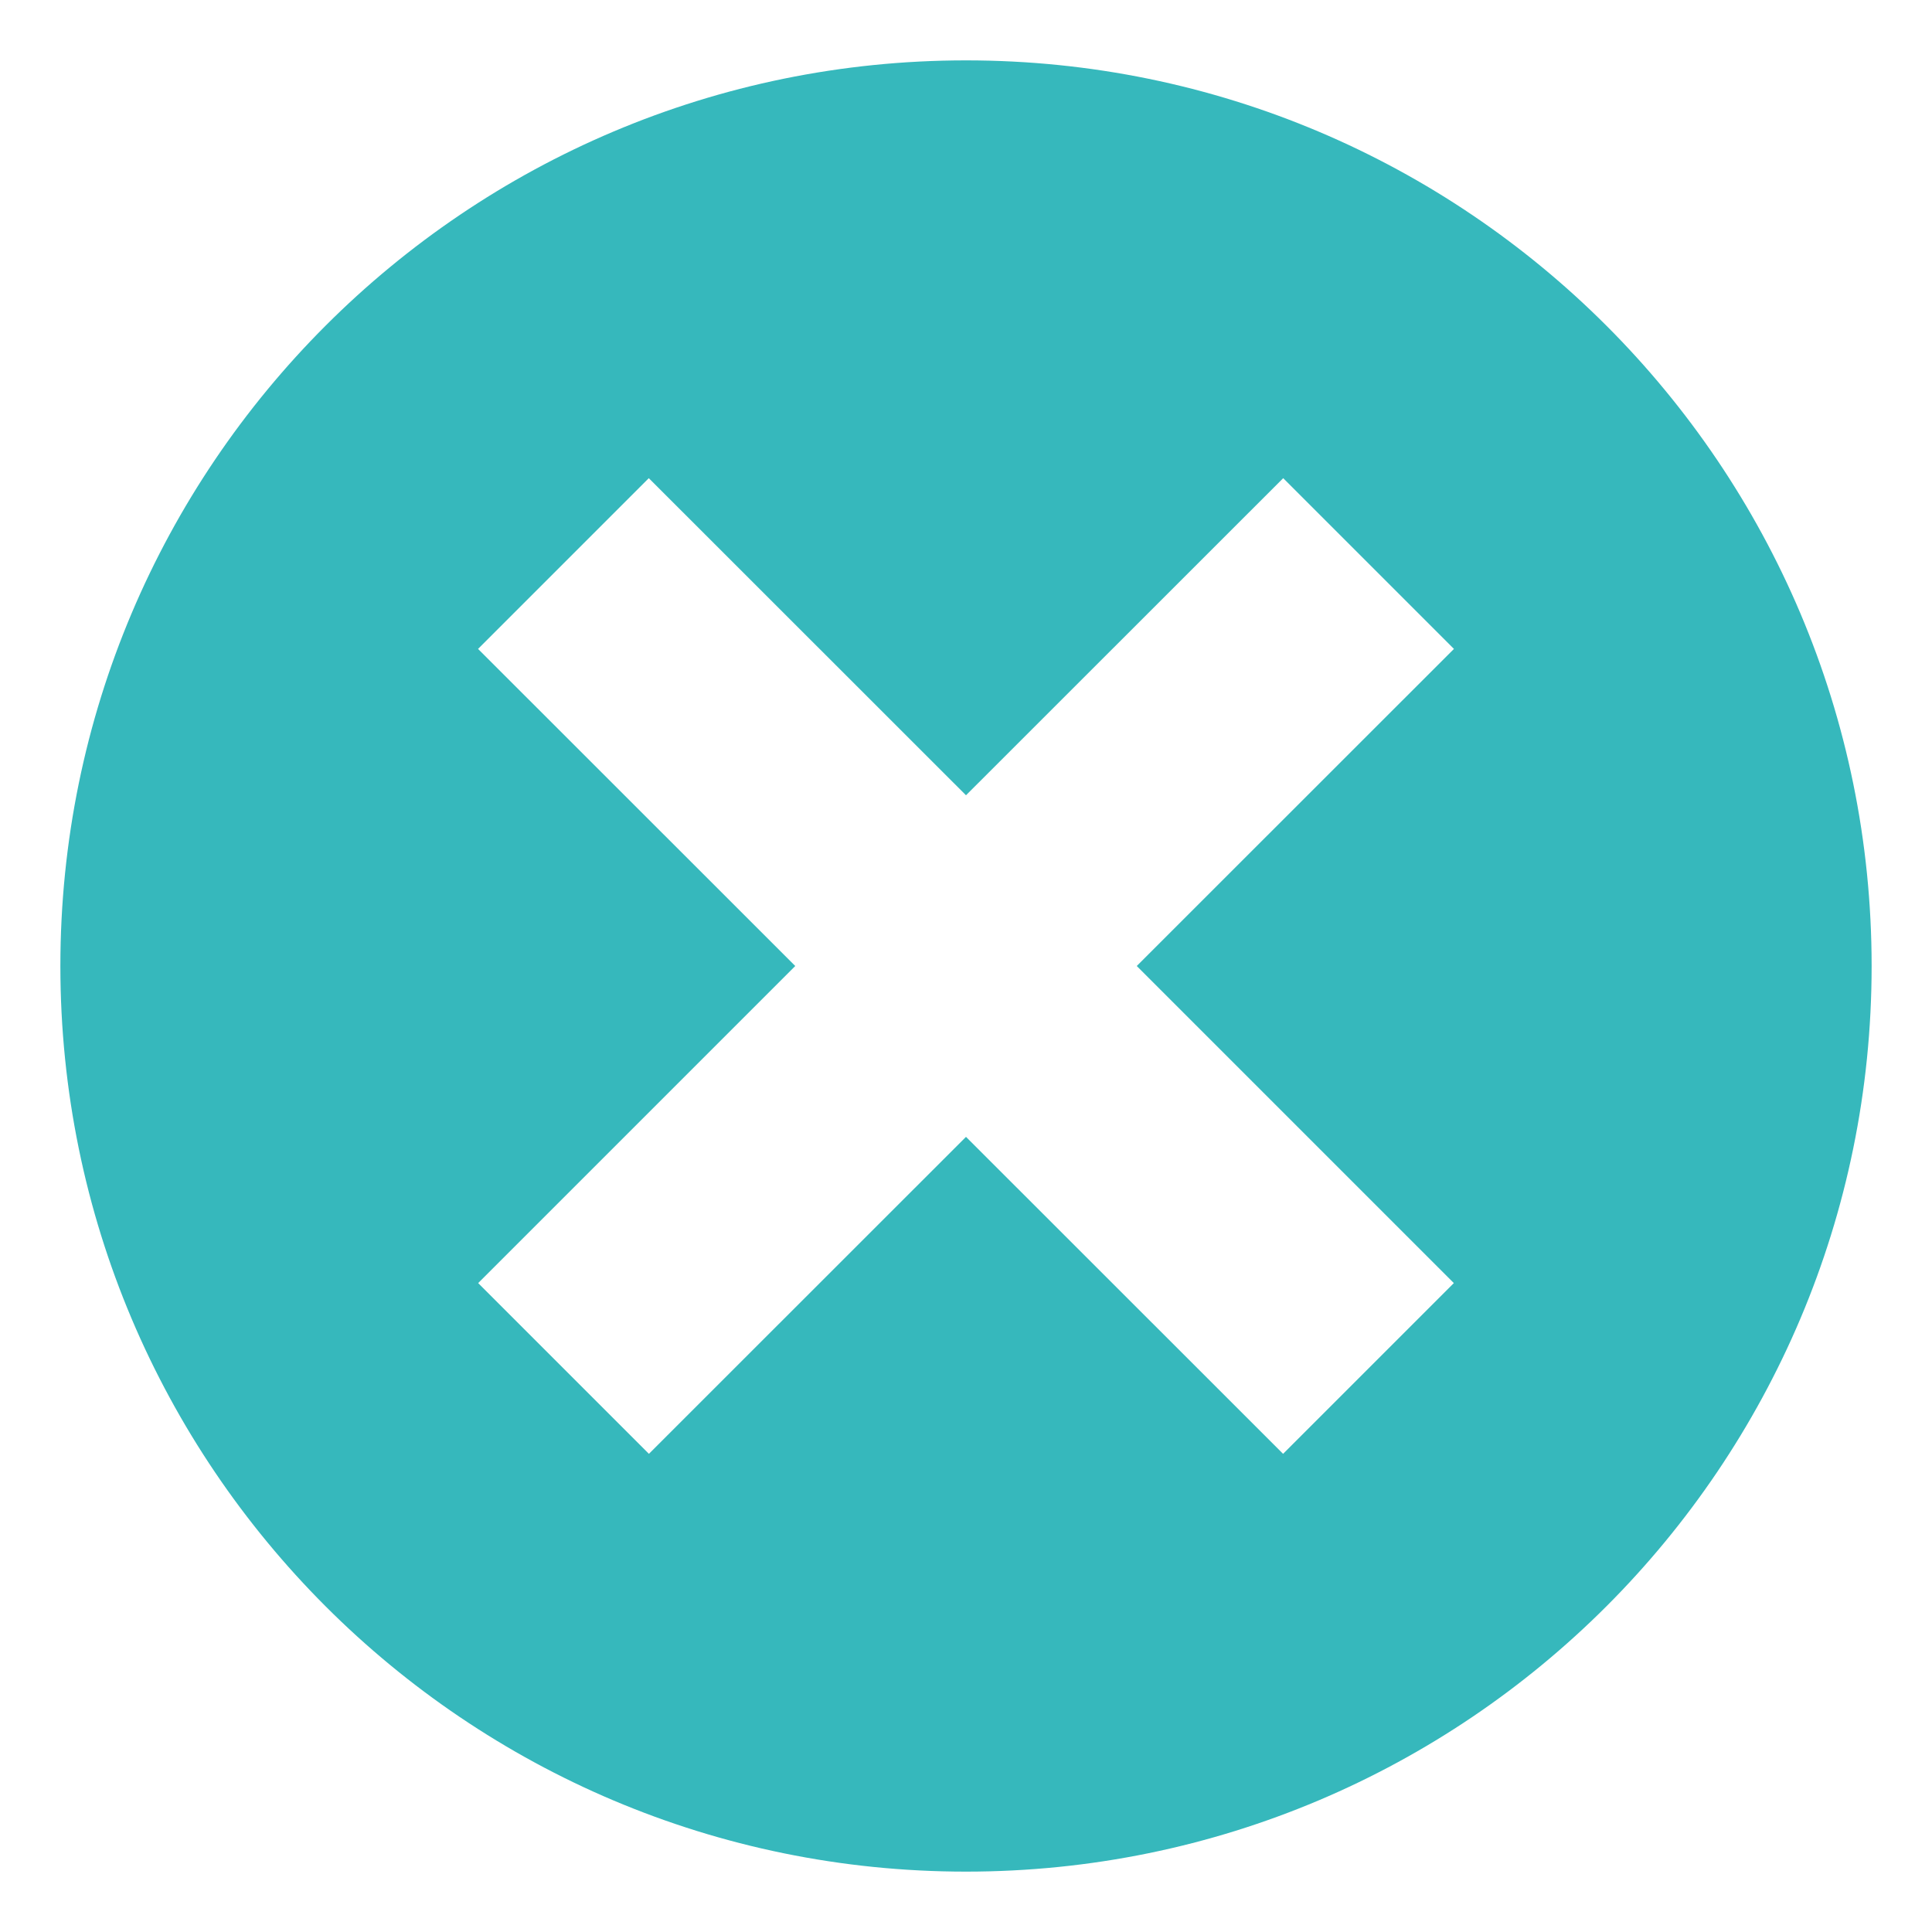 <svg width="16" height="16" viewBox="0 0 16 16" fill="none" xmlns="http://www.w3.org/2000/svg">
<path fill-rule="evenodd" clip-rule="evenodd" d="M15.5 8C15.5 12.142 12.142 15.5 8 15.5C3.858 15.5 0.5 12.142 0.5 8C0.5 3.858 3.858 0.5 8 0.5C12.142 0.5 15.5 3.858 15.5 8ZM8 9.415L5.374 12.04L3.96 10.626L6.586 8L3.959 5.374L5.373 3.96L8 6.586L10.627 3.96L12.041 5.374L9.414 8L12.04 10.626L10.626 12.04L8 9.415Z" fill="#36B8BC"/>
</svg>
